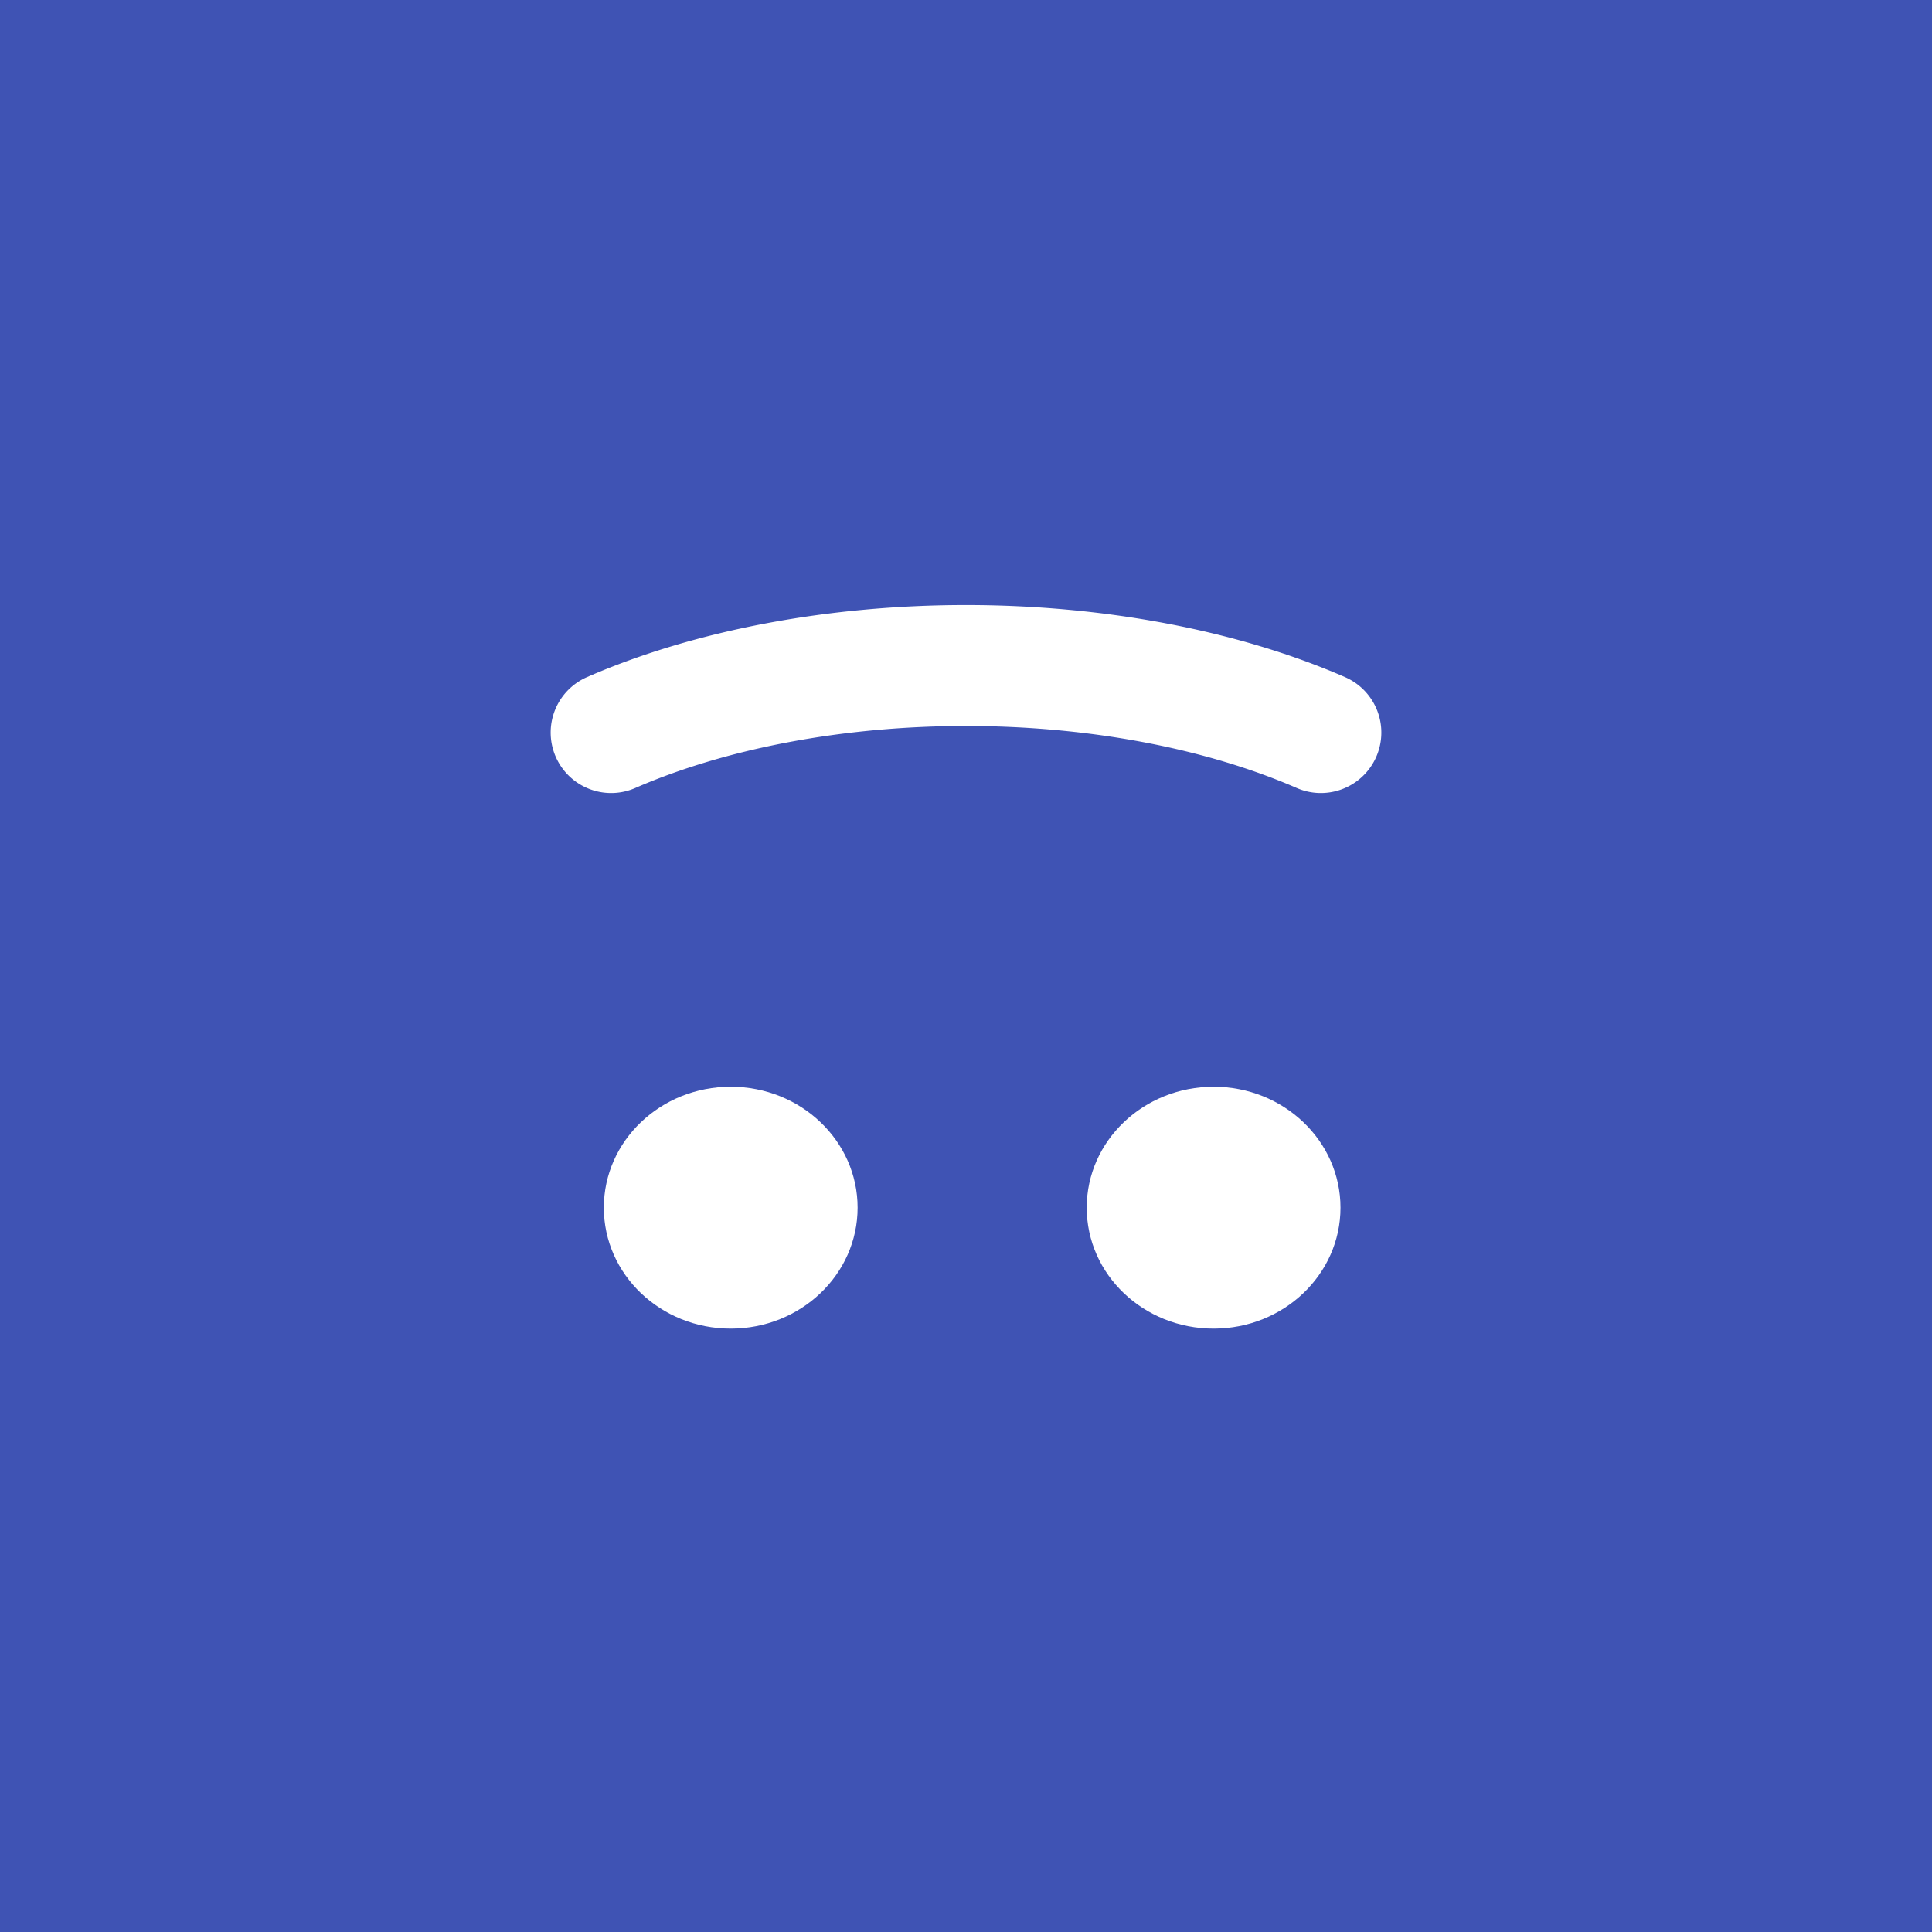 <?xml version="1.0" encoding="UTF-8" standalone="no"?>
<!-- Created with Inkscape (http://www.inkscape.org/) -->

<svg
   width="16"
   height="16"
   viewBox="0 0 4.233 4.233"
   version="1.1"
   id="svg5"
   inkscape:version="1.2.2 (732a01da63, 2022-12-09, custom)"
   xmlns:inkscape="http://www.inkscape.org/namespaces/inkscape"
   xmlns:sodipodi="http://sodipodi.sourceforge.net/DTD/sodipodi-0.dtd"
   xmlns="http://www.w3.org/2000/svg"
   xmlns:svg="http://www.w3.org/2000/svg">
  <sodipodi:namedview
     id="namedview7"
     pagecolor="#505050"
     bordercolor="#ffffff"
     borderopacity="1"
     inkscape:showpageshadow="0"
     inkscape:pageopacity="0"
     inkscape:pagecheckerboard="1"
     inkscape:deskcolor="#505050"
     inkscape:document-units="px"
     showgrid="true"
     inkscape:zoom="46.6875"
     inkscape:cx="8.1285141"
     inkscape:cy="8"
     inkscape:window-width="1864"
     inkscape:window-height="1009"
     inkscape:window-x="56"
     inkscape:window-y="34"
     inkscape:window-maximized="1"
     inkscape:current-layer="layer1">
    <inkscape:grid
       type="xygrid"
       id="grid256" />
  </sodipodi:namedview>
  <defs
     id="defs2" />
  <g
     inkscape:label="Layer 1"
     inkscape:groupmode="layer"
     id="layer1">
    <rect
       style="fill:#3f53b4;fill-opacity:1;stroke:none;stroke-width:0.577;stroke-linecap:round;stroke-linejoin:round;stroke-dasharray:none;stroke-opacity:1"
       id="rect1685"
       width="4.233"
       height="4.233"
       x="3.469447e-18"
       y="0" />
    <path
       style="fill:none;fill-opacity:1;stroke:#ffffff;stroke-width:0.265;stroke-dasharray:none;stroke-linecap:round;stroke-linejoin:round;stroke-opacity:1"
       id="path1022"
       sodipodi:type="arc"
       sodipodi:cx="2.1166666"
       sodipodi:cy="2.0853634"
       sodipodi:rx="1.2091914"
       sodipodi:ry="0.6270625"
       sodipodi:start="4.0142573"
       sodipodi:end="5.4105207"
       sodipodi:arc-type="arc"
       d="m 1.339,1.605 a 1.209,0.627 0 0 1 1.555,1e-7"
       sodipodi:open="true" />
    <ellipse
       style="fill:#ffffff;fill-opacity:1;stroke:none;stroke-width:0.289"
       id="path1125"
       cx="1.601"
       cy="2.646"
       rx="0.278"
       ry="0.265" />
    <ellipse
       style="fill:#ffffff;fill-opacity:1;stroke:none;stroke-width:0.289"
       id="ellipse1231"
       cx="2.659"
       cy="2.646"
       rx="0.278"
       ry="0.265" />
  </g>
</svg>
